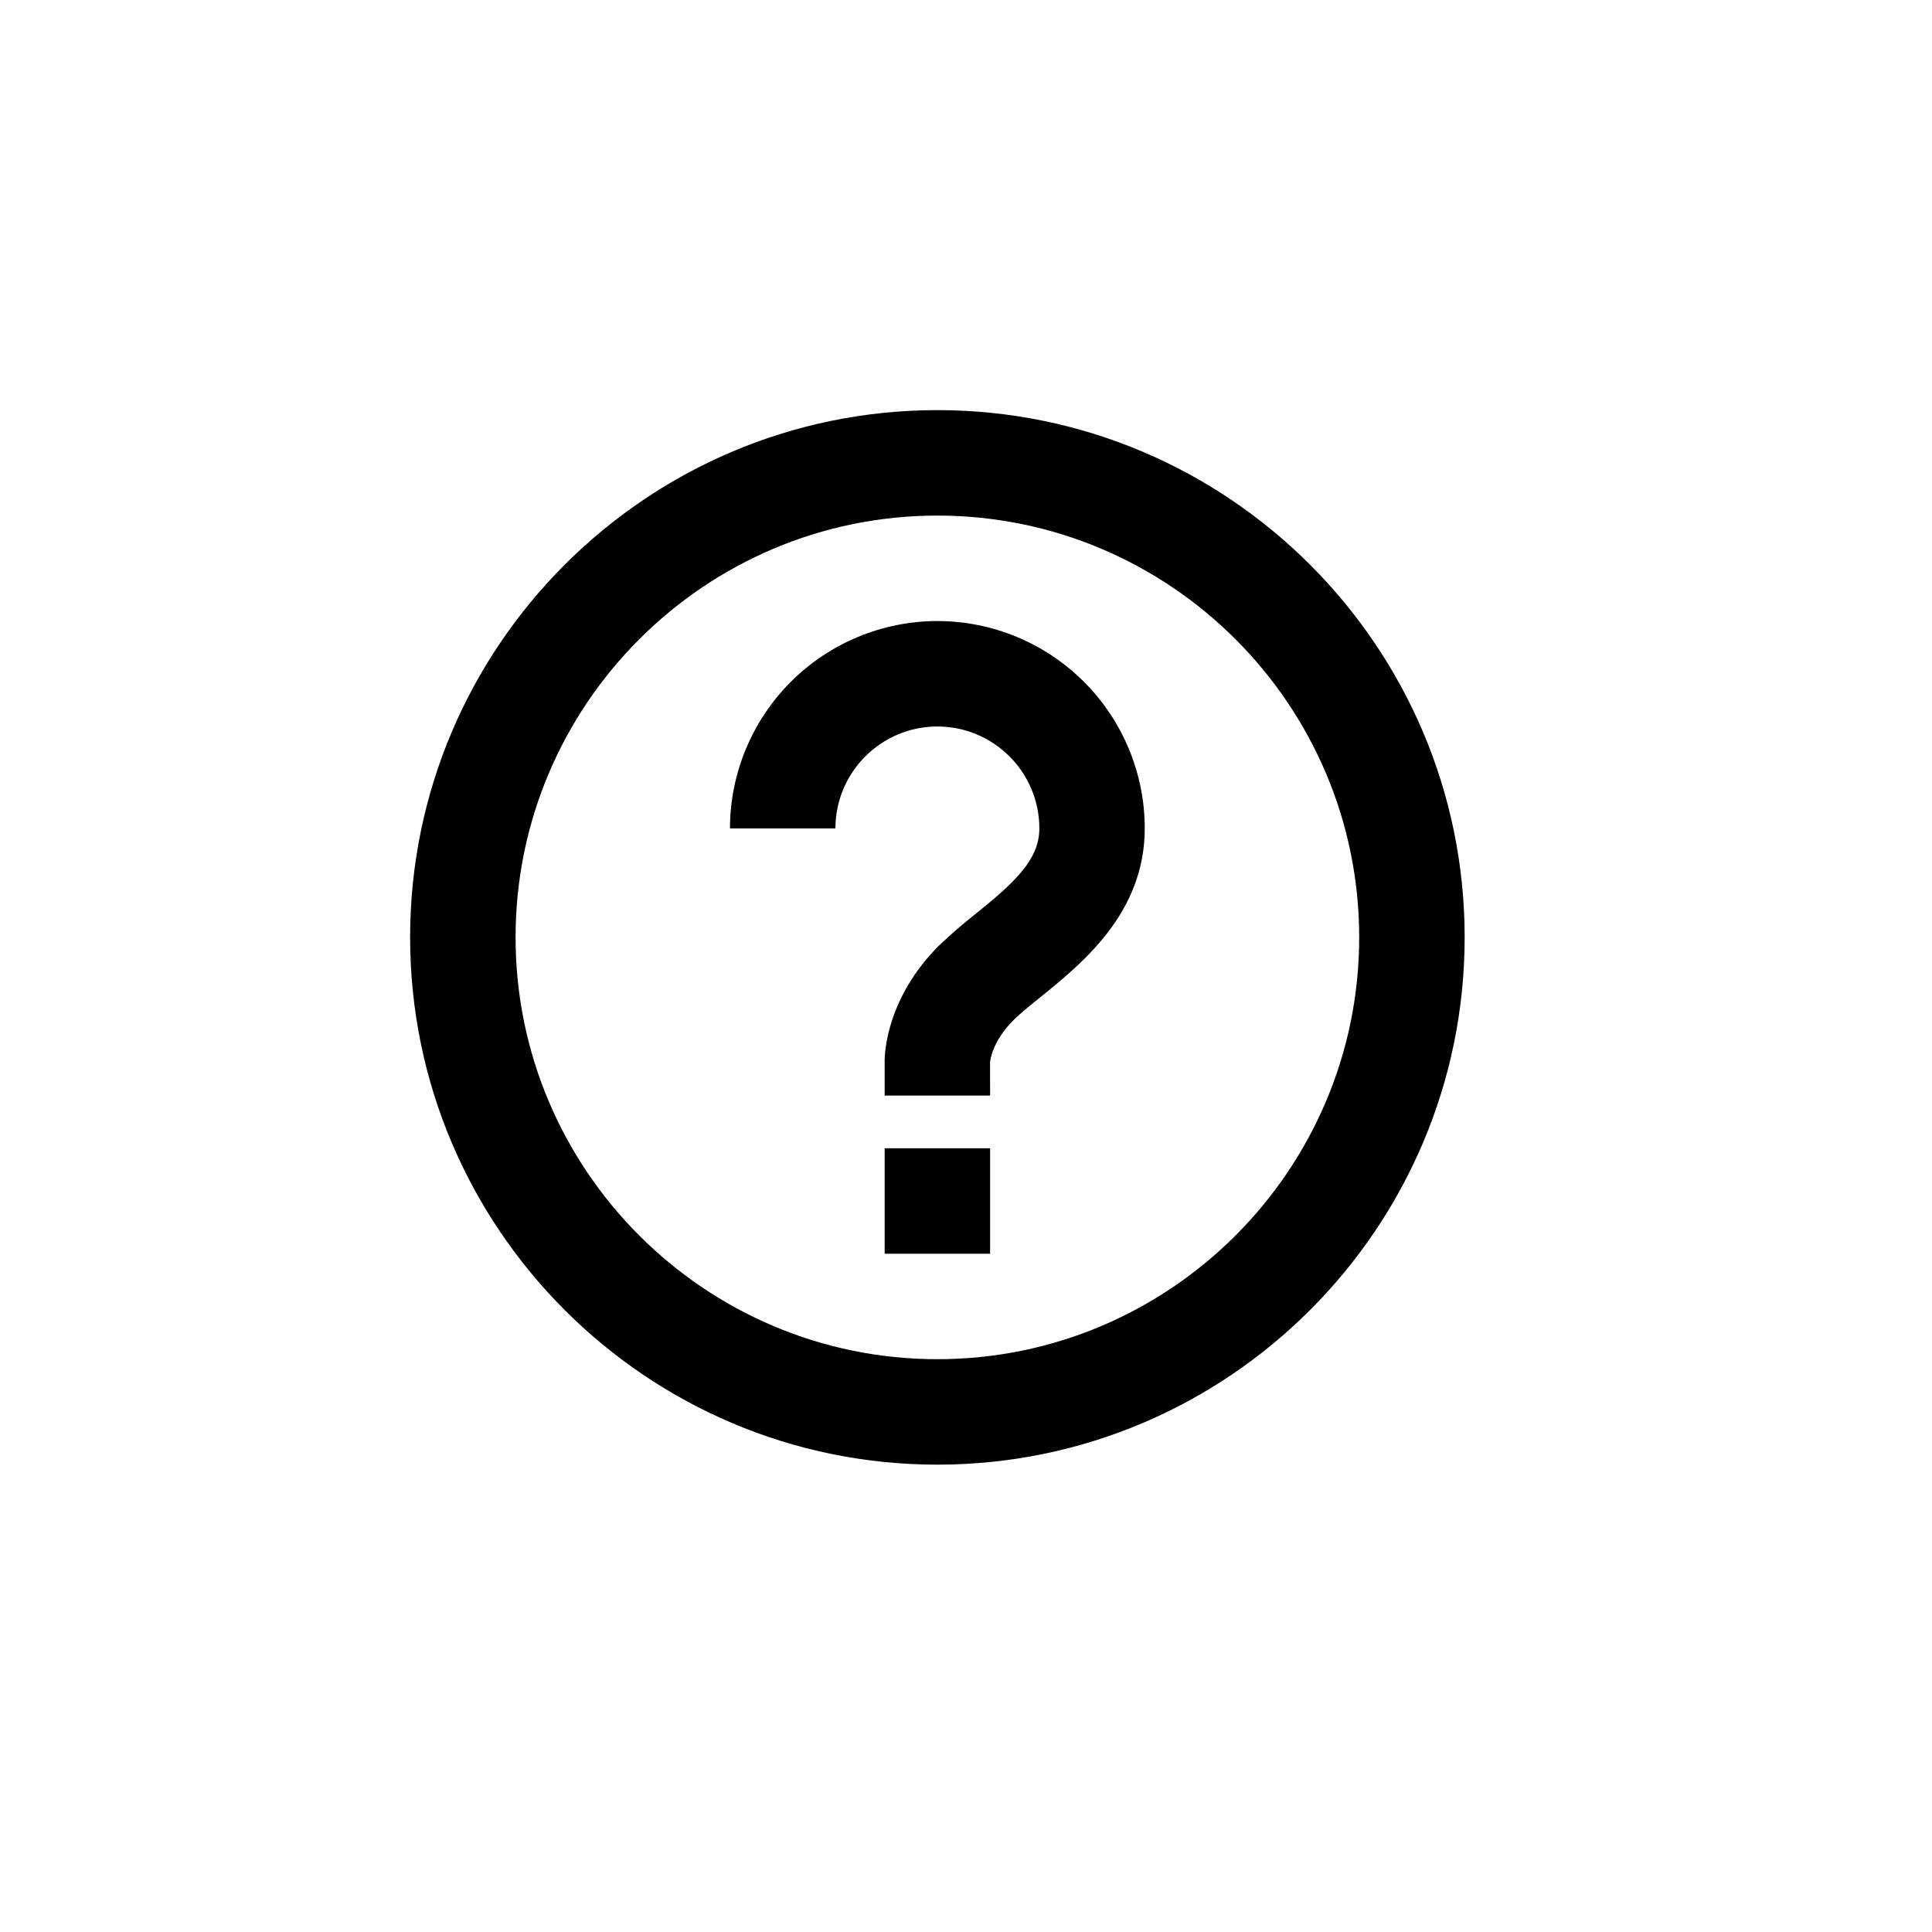 <svg width="29" height="29" viewBox="0 0 29 29" fill="none" xmlns="http://www.w3.org/2000/svg">
<path d="M14.071 9.322C13.245 9.323 12.454 9.651 11.87 10.235C11.287 10.819 10.958 11.61 10.957 12.435H12.54C12.54 11.591 13.227 10.905 14.071 10.905C14.914 10.905 15.601 11.591 15.601 12.435C15.601 12.909 15.221 13.252 14.639 13.722C14.449 13.871 14.266 14.03 14.092 14.196C13.302 14.986 13.279 15.824 13.279 15.917V16.445H14.862L14.861 15.944C14.862 15.931 14.887 15.639 15.21 15.316C15.329 15.198 15.479 15.079 15.634 14.954C16.25 14.454 17.183 13.7 17.183 12.435C17.183 11.61 16.855 10.819 16.271 10.235C15.688 9.651 14.896 9.323 14.071 9.322ZM13.279 17.236H14.862V18.819H13.279V17.236Z" fill="black"/>
<path d="M14.07 6.156C9.706 6.156 6.156 9.706 6.156 14.07C6.156 18.435 9.706 21.985 14.07 21.985C18.435 21.985 21.985 18.435 21.985 14.07C21.985 9.706 18.435 6.156 14.07 6.156ZM14.07 20.402C10.579 20.402 7.739 17.562 7.739 14.07C7.739 10.579 10.579 7.739 14.07 7.739C17.562 7.739 20.402 10.579 20.402 14.07C20.402 17.562 17.562 20.402 14.07 20.402Z" fill="black"/>
</svg>
